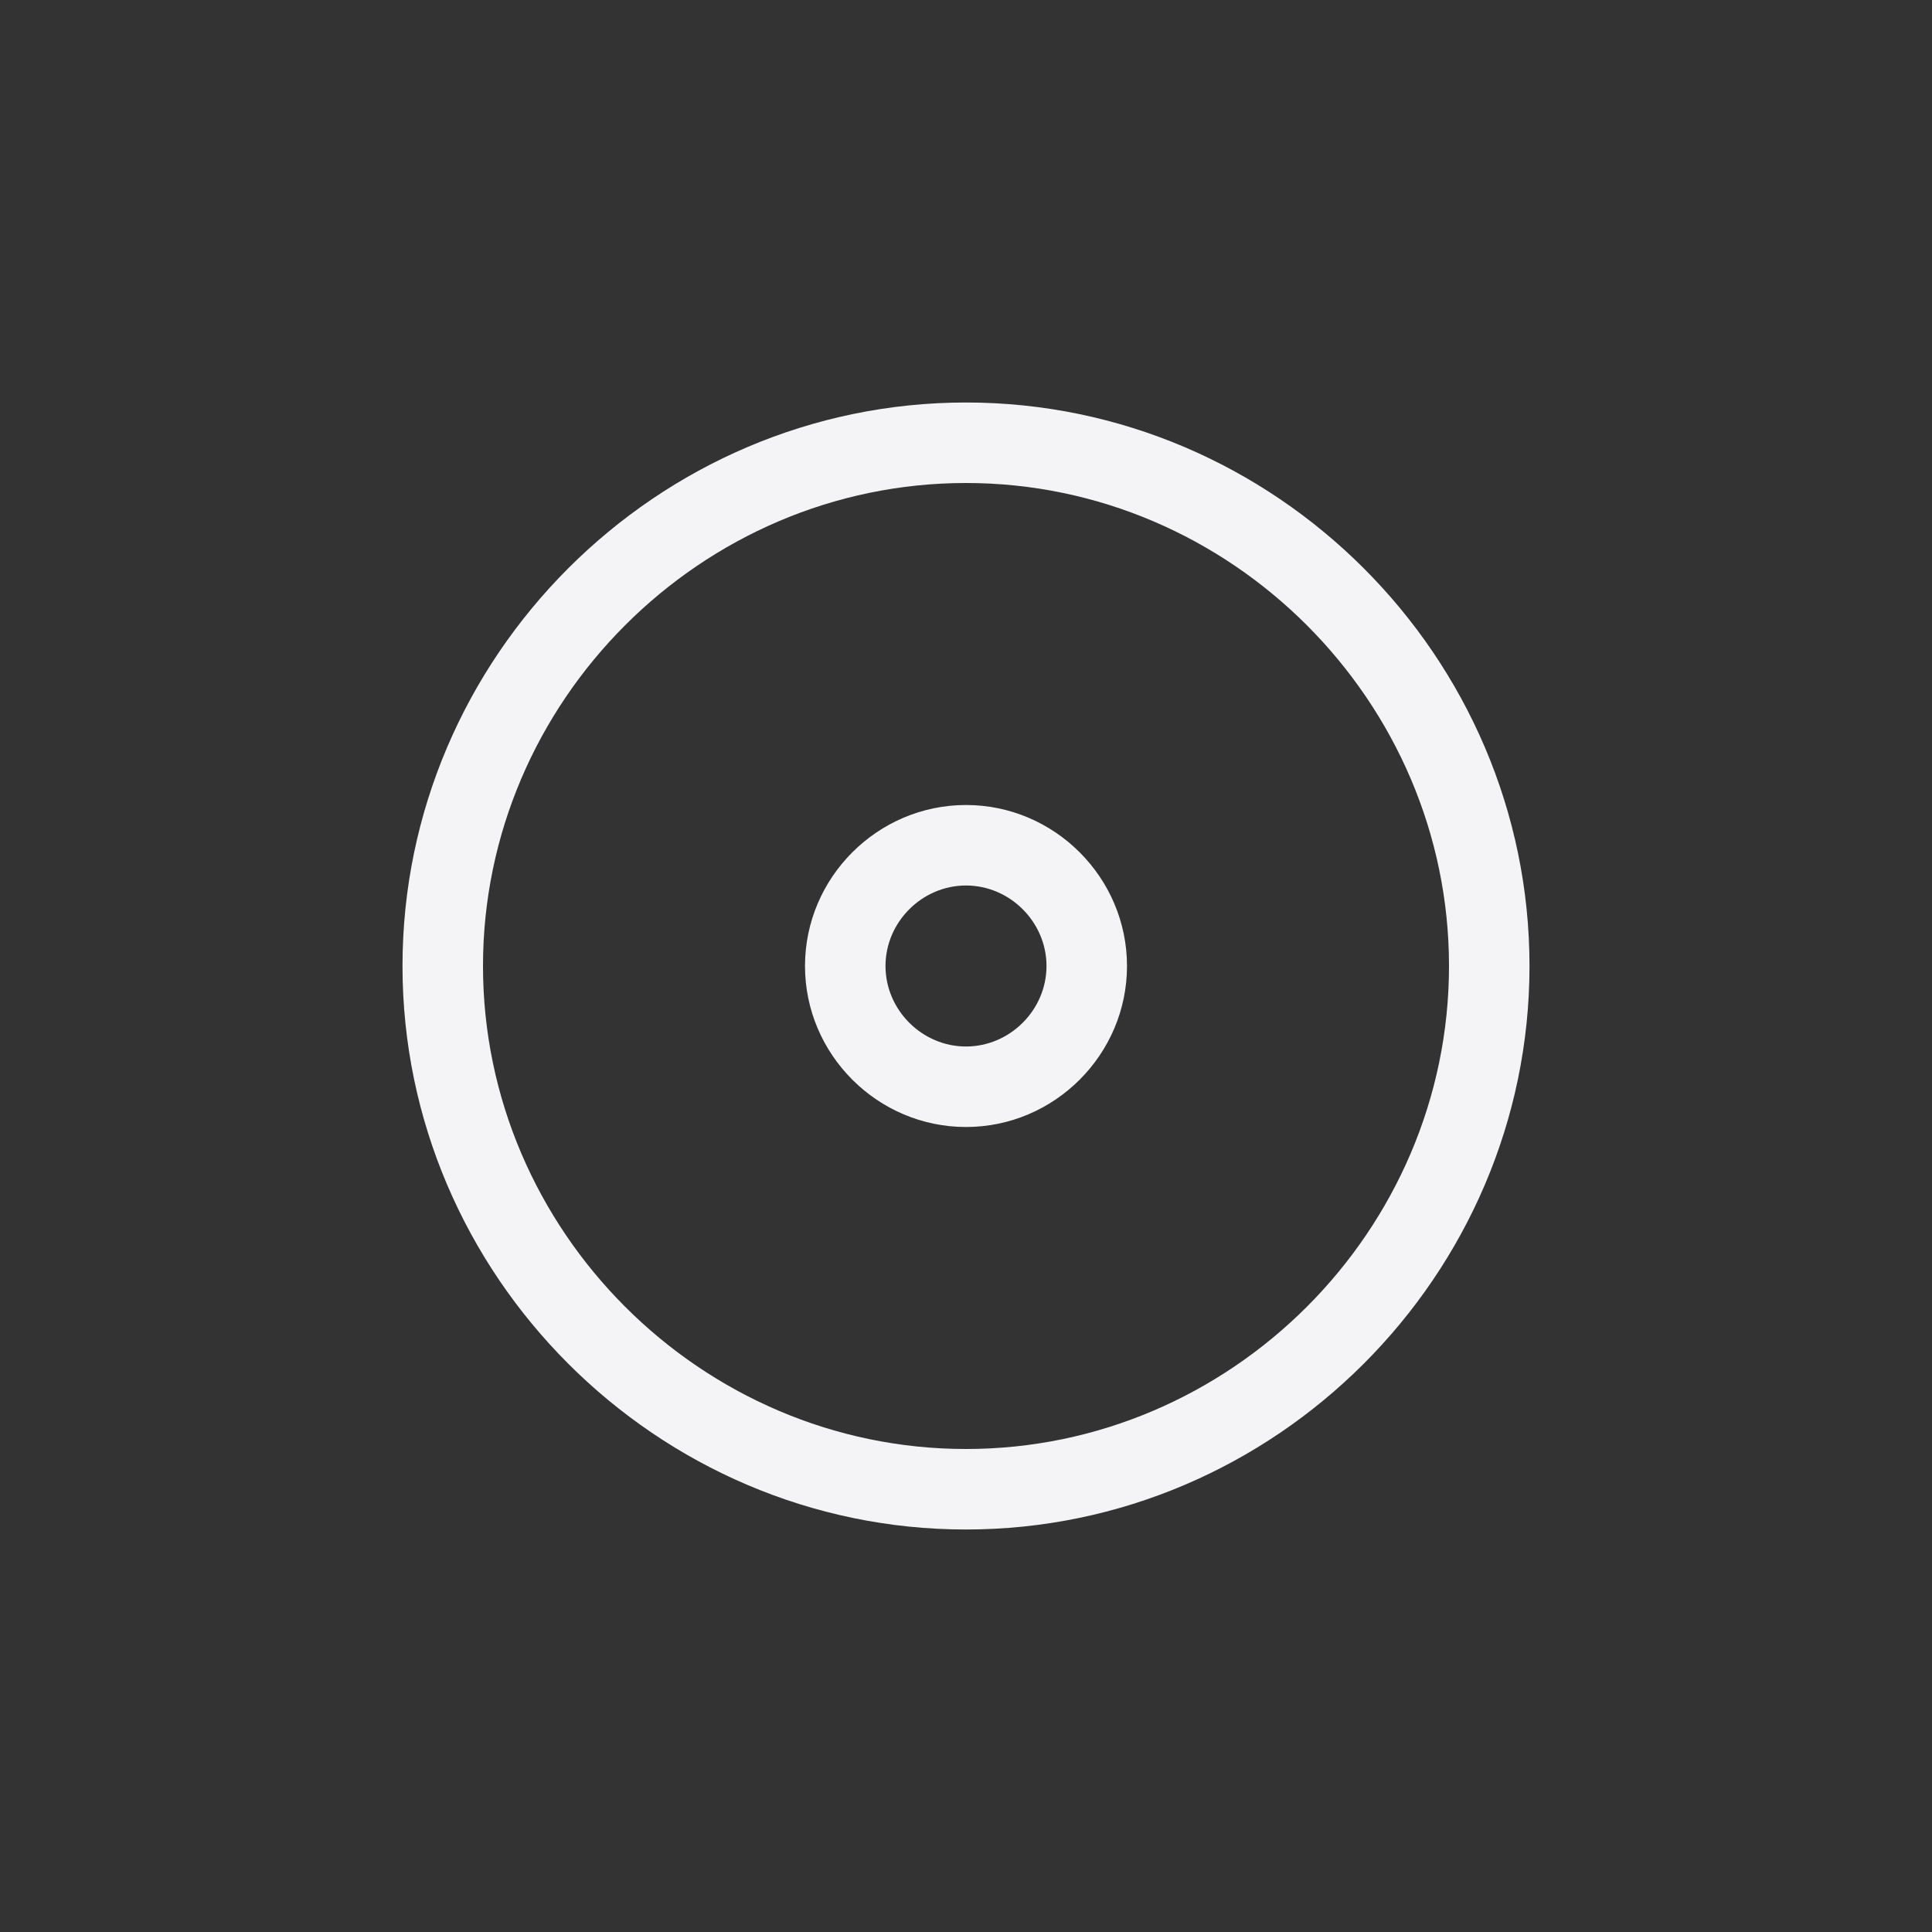 <?xml version="1.0" encoding="UTF-8"?>
<svg width="24px" height="24px" viewBox="0 0 24 24" version="1.1" xmlns="http://www.w3.org/2000/svg" xmlns:xlink="http://www.w3.org/1999/xlink">
    <rect x="0" y="0" width="24" height="24" fill="#333333" stroke="none"/>
    <!-- Generator: Sketch 51.3 (57544) - http://www.bohemiancoding.com/sketch -->
    <title>tools-media-optical-erase</title>
    <desc>Created with Sketch.</desc>
    <defs></defs>
    <g id="tools-media-optical-erase" stroke="none" stroke-width="1" fill="none" fill-rule="evenodd">
        <g transform="translate(5, 5)" fill="#f4f4f7" fill-rule="nonzero" id="Path">
            <path d="M7,1 C3.71,1 1,3.71 1,7 C1,10.29 3.71,13 7,13 C10.29,13 13,10.29 13,7 C13,3.71 10.29,1 7,1 Z M7,0 C10.842,0 14,3.158 14,7 C14,10.842 10.842,14 7,14 C3.158,14 0,10.842 0,7 C0,3.158 3.158,0 7,0 Z"></path>
            <path d="M7,6 C6.454,6 6,6.454 6,7 C6,7.546 6.454,8 7,8 C7.546,8 8,7.546 8,7 C8,6.454 7.546,6 7,6 Z M7,5 C8.099,5 9,5.901 9,7 C9,8.099 8.099,9 7,9 C5.901,9 5,8.099 5,7 C5,5.901 5.901,5 7,5 Z"></path>
        </g>
    </g>
</svg>